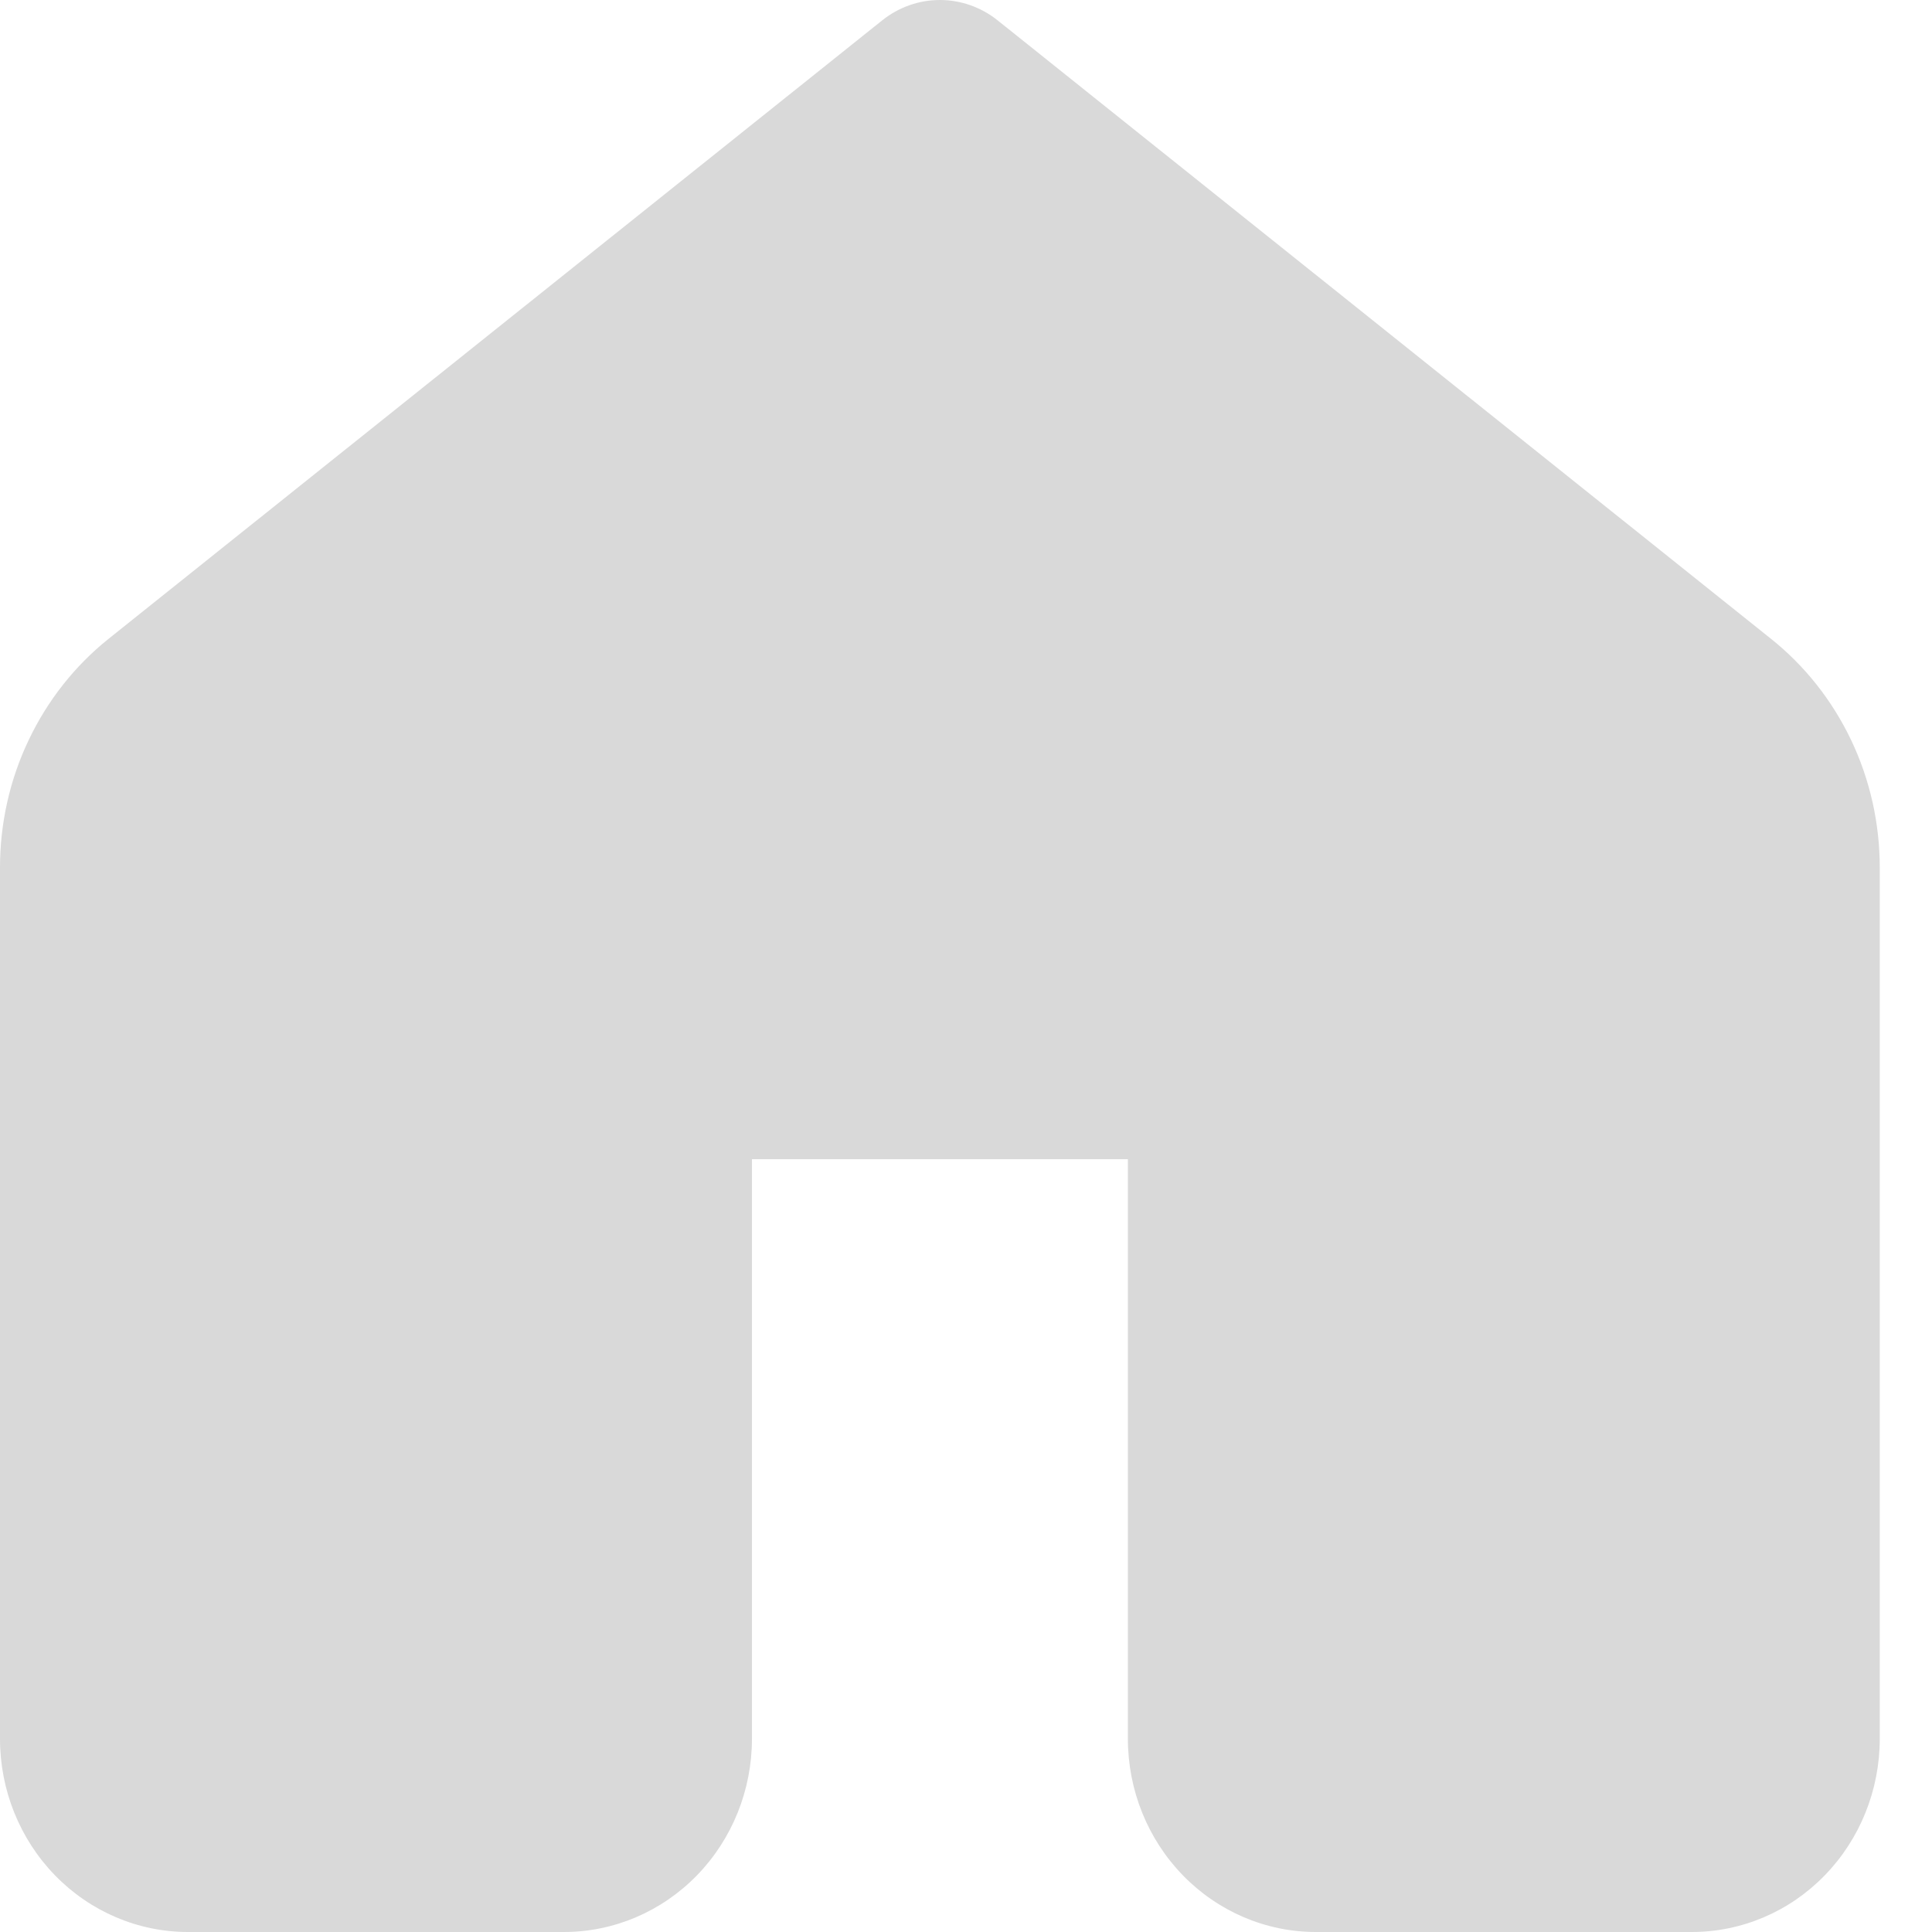 <svg width="24" height="24" viewBox="0 0 24 24" fill="none" xmlns="http://www.w3.org/2000/svg">
<path d="M12.393 0.253C12.188 0.089 11.935 0 11.676 0C11.416 0 11.164 0.089 10.959 0.253L1.352 7.933C0.931 8.269 0.59 8.701 0.356 9.194C0.121 9.686 -0 10.228 8.43139e-07 10.777V21.6C8.43139e-07 22.237 0.246 22.847 0.684 23.297C1.122 23.747 1.716 24 2.335 24H7.005C7.625 24 8.219 23.747 8.657 23.297C9.095 22.847 9.341 22.237 9.341 21.6V14.4H14.011V21.6C14.011 22.237 14.257 22.847 14.695 23.297C15.133 23.747 15.727 24 16.346 24H21.016C21.636 24 22.23 23.747 22.667 23.297C23.105 22.847 23.351 22.237 23.351 21.6V10.777C23.351 10.228 23.23 9.686 22.995 9.193C22.76 8.7 22.419 8.269 21.997 7.933L12.393 0.253Z" fill="#D9D9D9"/>
</svg>
